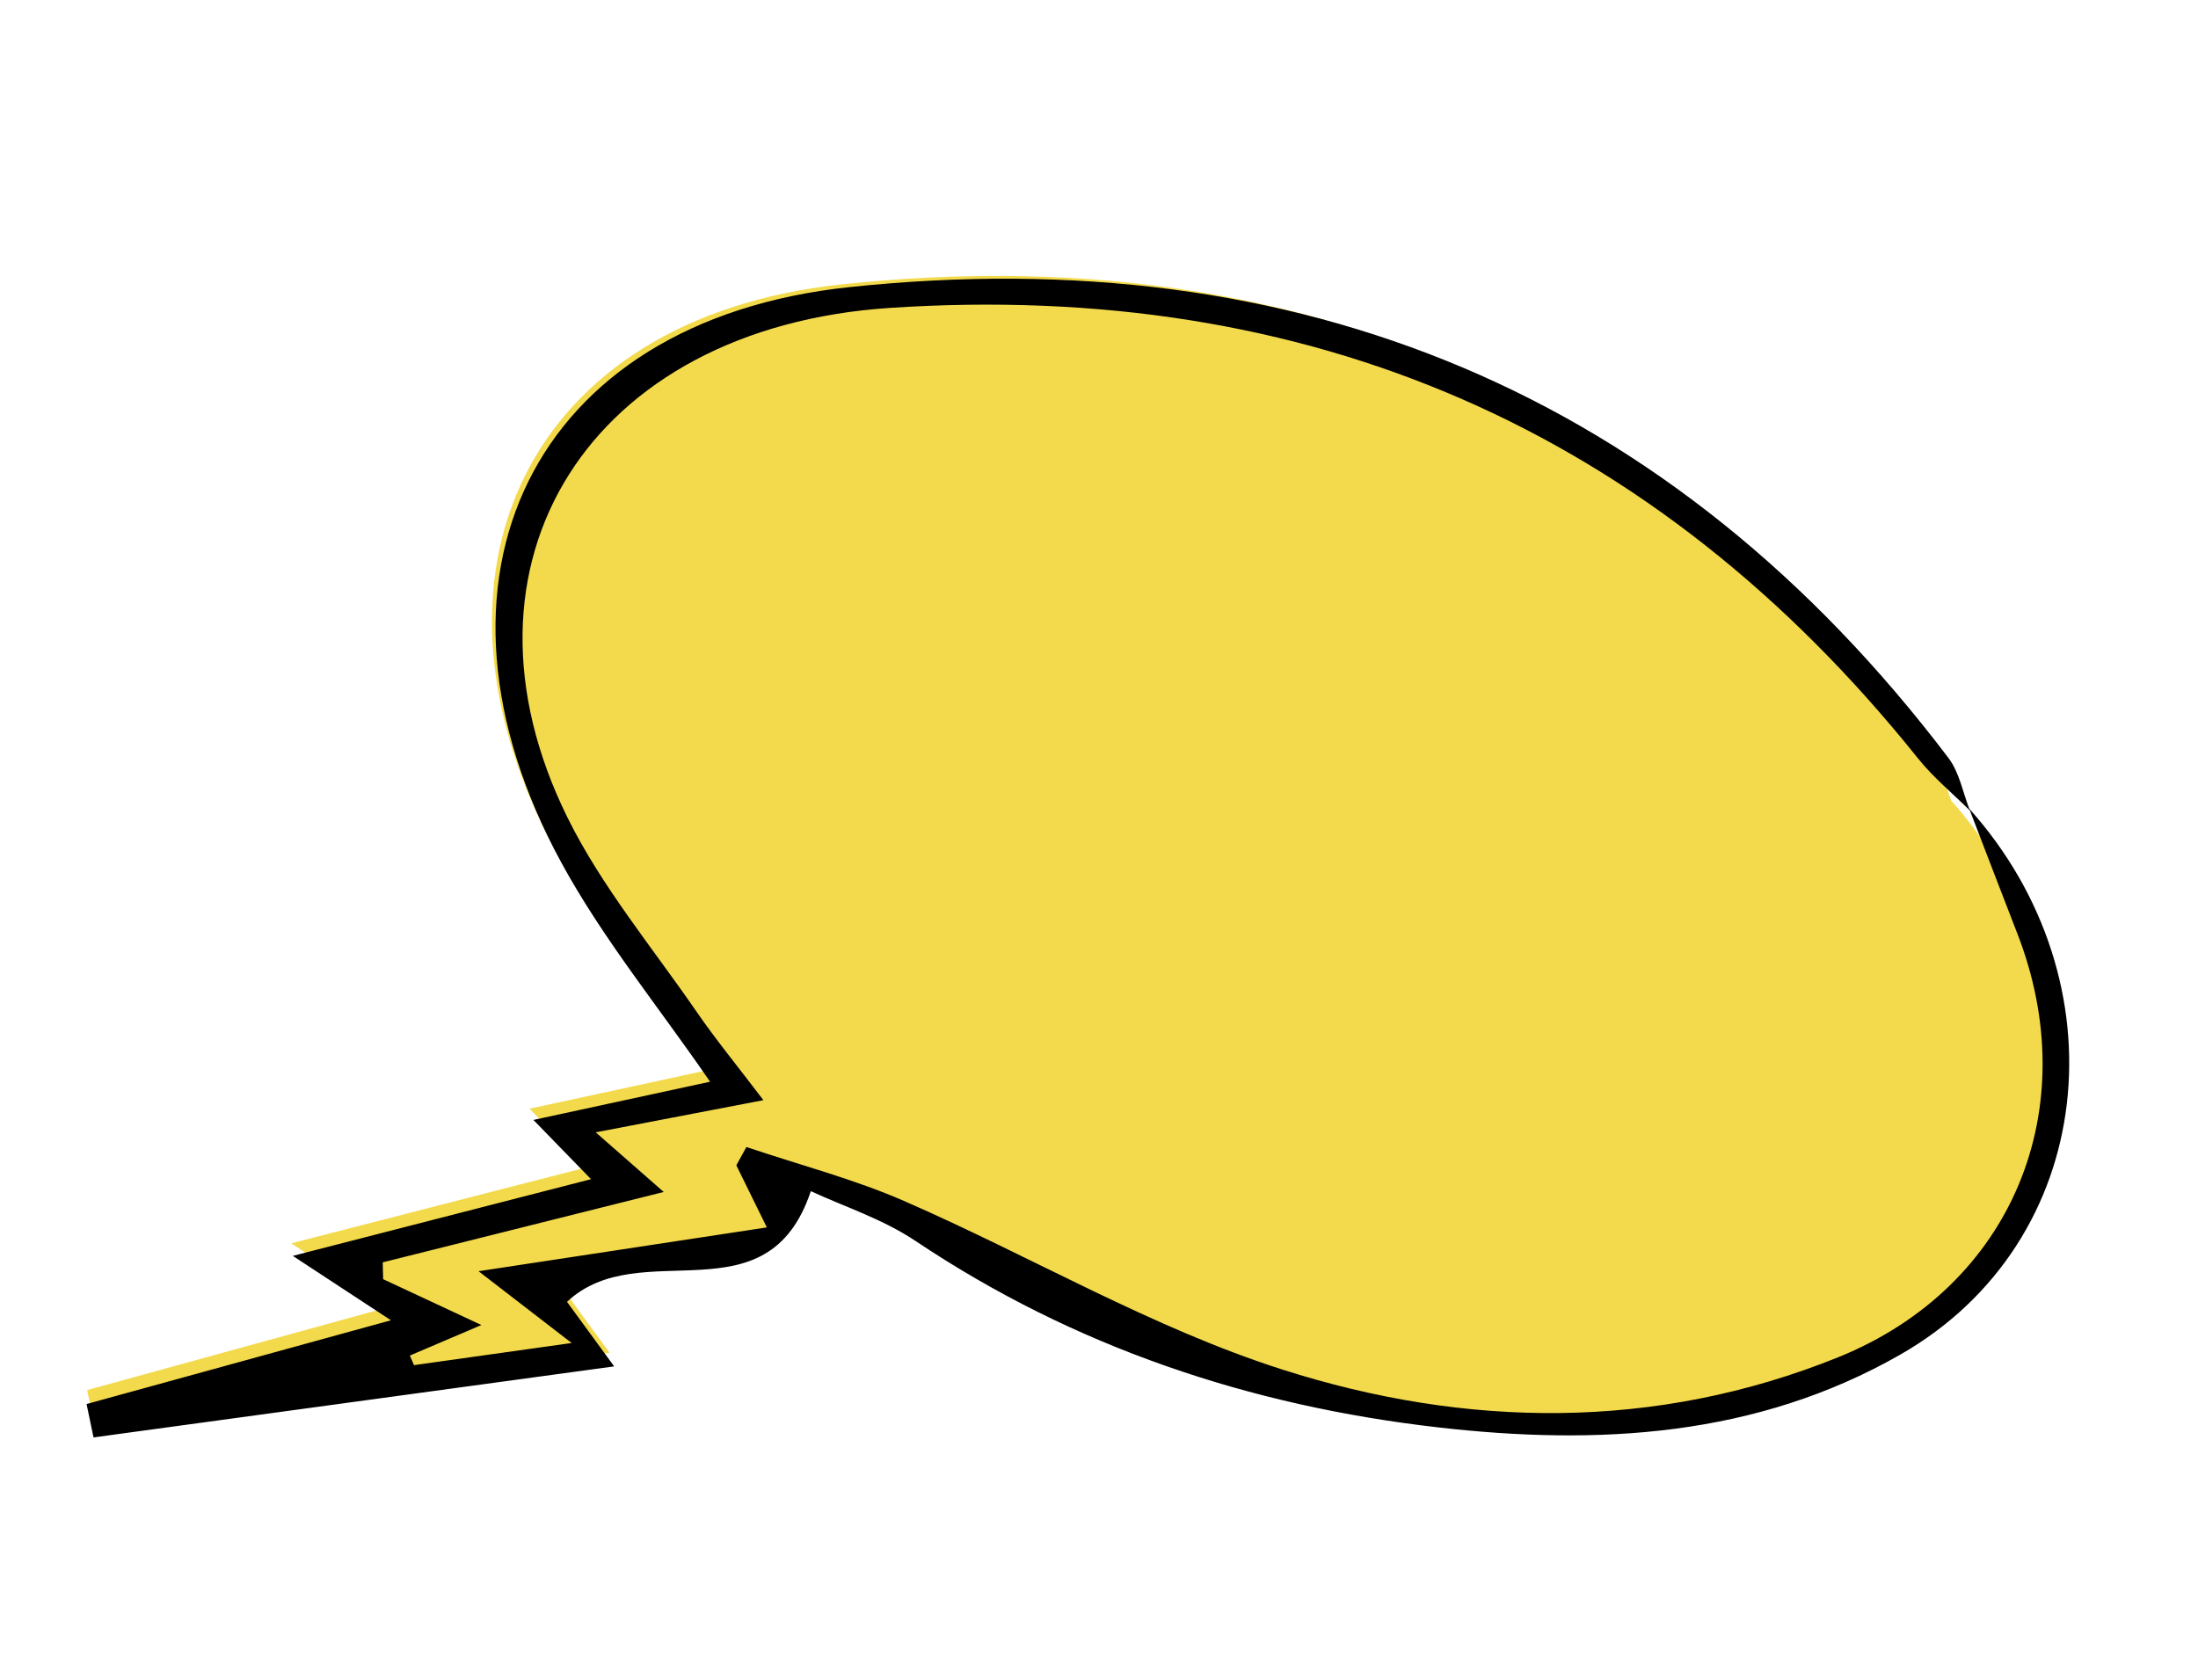 <?xml version="1.0" encoding="utf-8"?>
<!-- Generator: Adobe Illustrator 24.0.0, SVG Export Plug-In . SVG Version: 6.00 Build 0)  -->
<svg version="1.1" id="Livello_1" xmlns="http://www.w3.org/2000/svg" xmlns:xlink="http://www.w3.org/1999/xlink" x="0px" y="0px"
	 viewBox="0 0 267.91 204.81" style="enable-background:new 0 0 267.91 204.81;" xml:space="preserve">
<style type="text/css">
	.st0{fill:#F3DA4C;}
</style>
<g>
	<path class="st0" d="M237.82,97.59l0.09,0.24c-0.84-2.13-1.26-4.59-2.6-6.35c-33.41-44.08-78.49-62.56-132.63-56.83
		c-38.45,4.07-53.32,35.39-34.77,69.47c5.01,9.2,11.77,17.44,17.94,26.42c-6.88,1.49-13.67,2.96-21.31,4.61
		c2.96,3.04,4.78,4.92,6.95,7.15c-11.63,2.99-22.64,5.83-35.99,9.26c5.09,3.34,8.08,5.31,11.85,7.78
		c-12.95,3.56-24.84,6.84-36.73,10.11c0.28,1.34,0.56,2.69,0.84,4.03c20.01-2.73,40.03-5.46,62.84-8.58
		c-2.96-4.04-4.71-6.46-5.69-7.79c8.86-8.3,24.14,2.44,29.42-13.36c3.96,1.85,8.68,3.36,12.64,6.01
		c19.15,12.82,40.37,19.9,63.02,22.5c19.28,2.21,38.44,1.17,55.85-8.79C253.35,149.83,256.47,118.38,237.82,97.59"/>
	<path d="M240.02,98.57c18.84,21,15.69,52.76-8.37,66.54c-17.59,10.07-36.93,11.12-56.41,8.88c-22.88-2.62-44.31-9.77-63.65-22.72
		c-4-2.68-8.76-4.21-12.76-6.07c-5.33,15.96-20.77,5.11-29.72,13.49c0.99,1.35,2.76,3.79,5.75,7.87
		c-23.03,3.14-43.25,5.9-63.46,8.66c-0.28-1.36-0.56-2.71-0.85-4.07c12.01-3.3,24.02-6.61,37.1-10.21
		c-3.8-2.49-6.82-4.48-11.96-7.85c13.48-3.47,24.6-6.33,36.35-9.35c-2.19-2.26-4.03-4.15-7.02-7.22c7.72-1.67,14.58-3.15,21.53-4.66
		c-6.23-9.08-13.06-17.4-18.12-26.69C49.68,70.75,64.7,39.11,103.53,35c54.69-5.79,100.21,12.88,133.96,57.39
		c1.35,1.78,1.77,4.26,2.62,6.42c-2.12-2.11-4.46-4.03-6.32-6.35c-32.18-40.21-74.25-58.29-125.29-54.93
		c-36.68,2.41-54.65,31.12-39.33,62.13c4.17,8.43,10.37,15.87,15.75,23.69c2.35,3.41,4.99,6.62,8.13,10.76
		c-7.53,1.44-13.68,2.62-20.44,3.92c2.96,2.6,5.12,4.49,8.29,7.27c-12.33,3.09-23.29,5.83-34.25,8.58c0.02,0.68,0.03,1.37,0.05,2.05
		c3.67,1.71,7.33,3.42,11.98,5.59c-3.74,1.6-6.23,2.66-8.72,3.72c0.17,0.39,0.33,0.78,0.5,1.17c5.78-0.81,11.55-1.62,19.22-2.7
		c-4.47-3.45-7.14-5.51-11.35-8.75c12.84-1.95,23.79-3.61,35.14-5.34c-1.51-3.07-2.61-5.32-3.72-7.57c0.41-0.74,0.82-1.48,1.23-2.23
		c6.45,2.18,13.1,3.9,19.31,6.62c15.4,6.72,30.1,15.42,45.99,20.5c22.33,7.14,45.48,7.51,67.77-1.49
		c21.29-8.6,30.18-30.39,21.79-51.78C243.88,108.64,241.96,103.6,240.02,98.57"/>
</g>
</svg>
